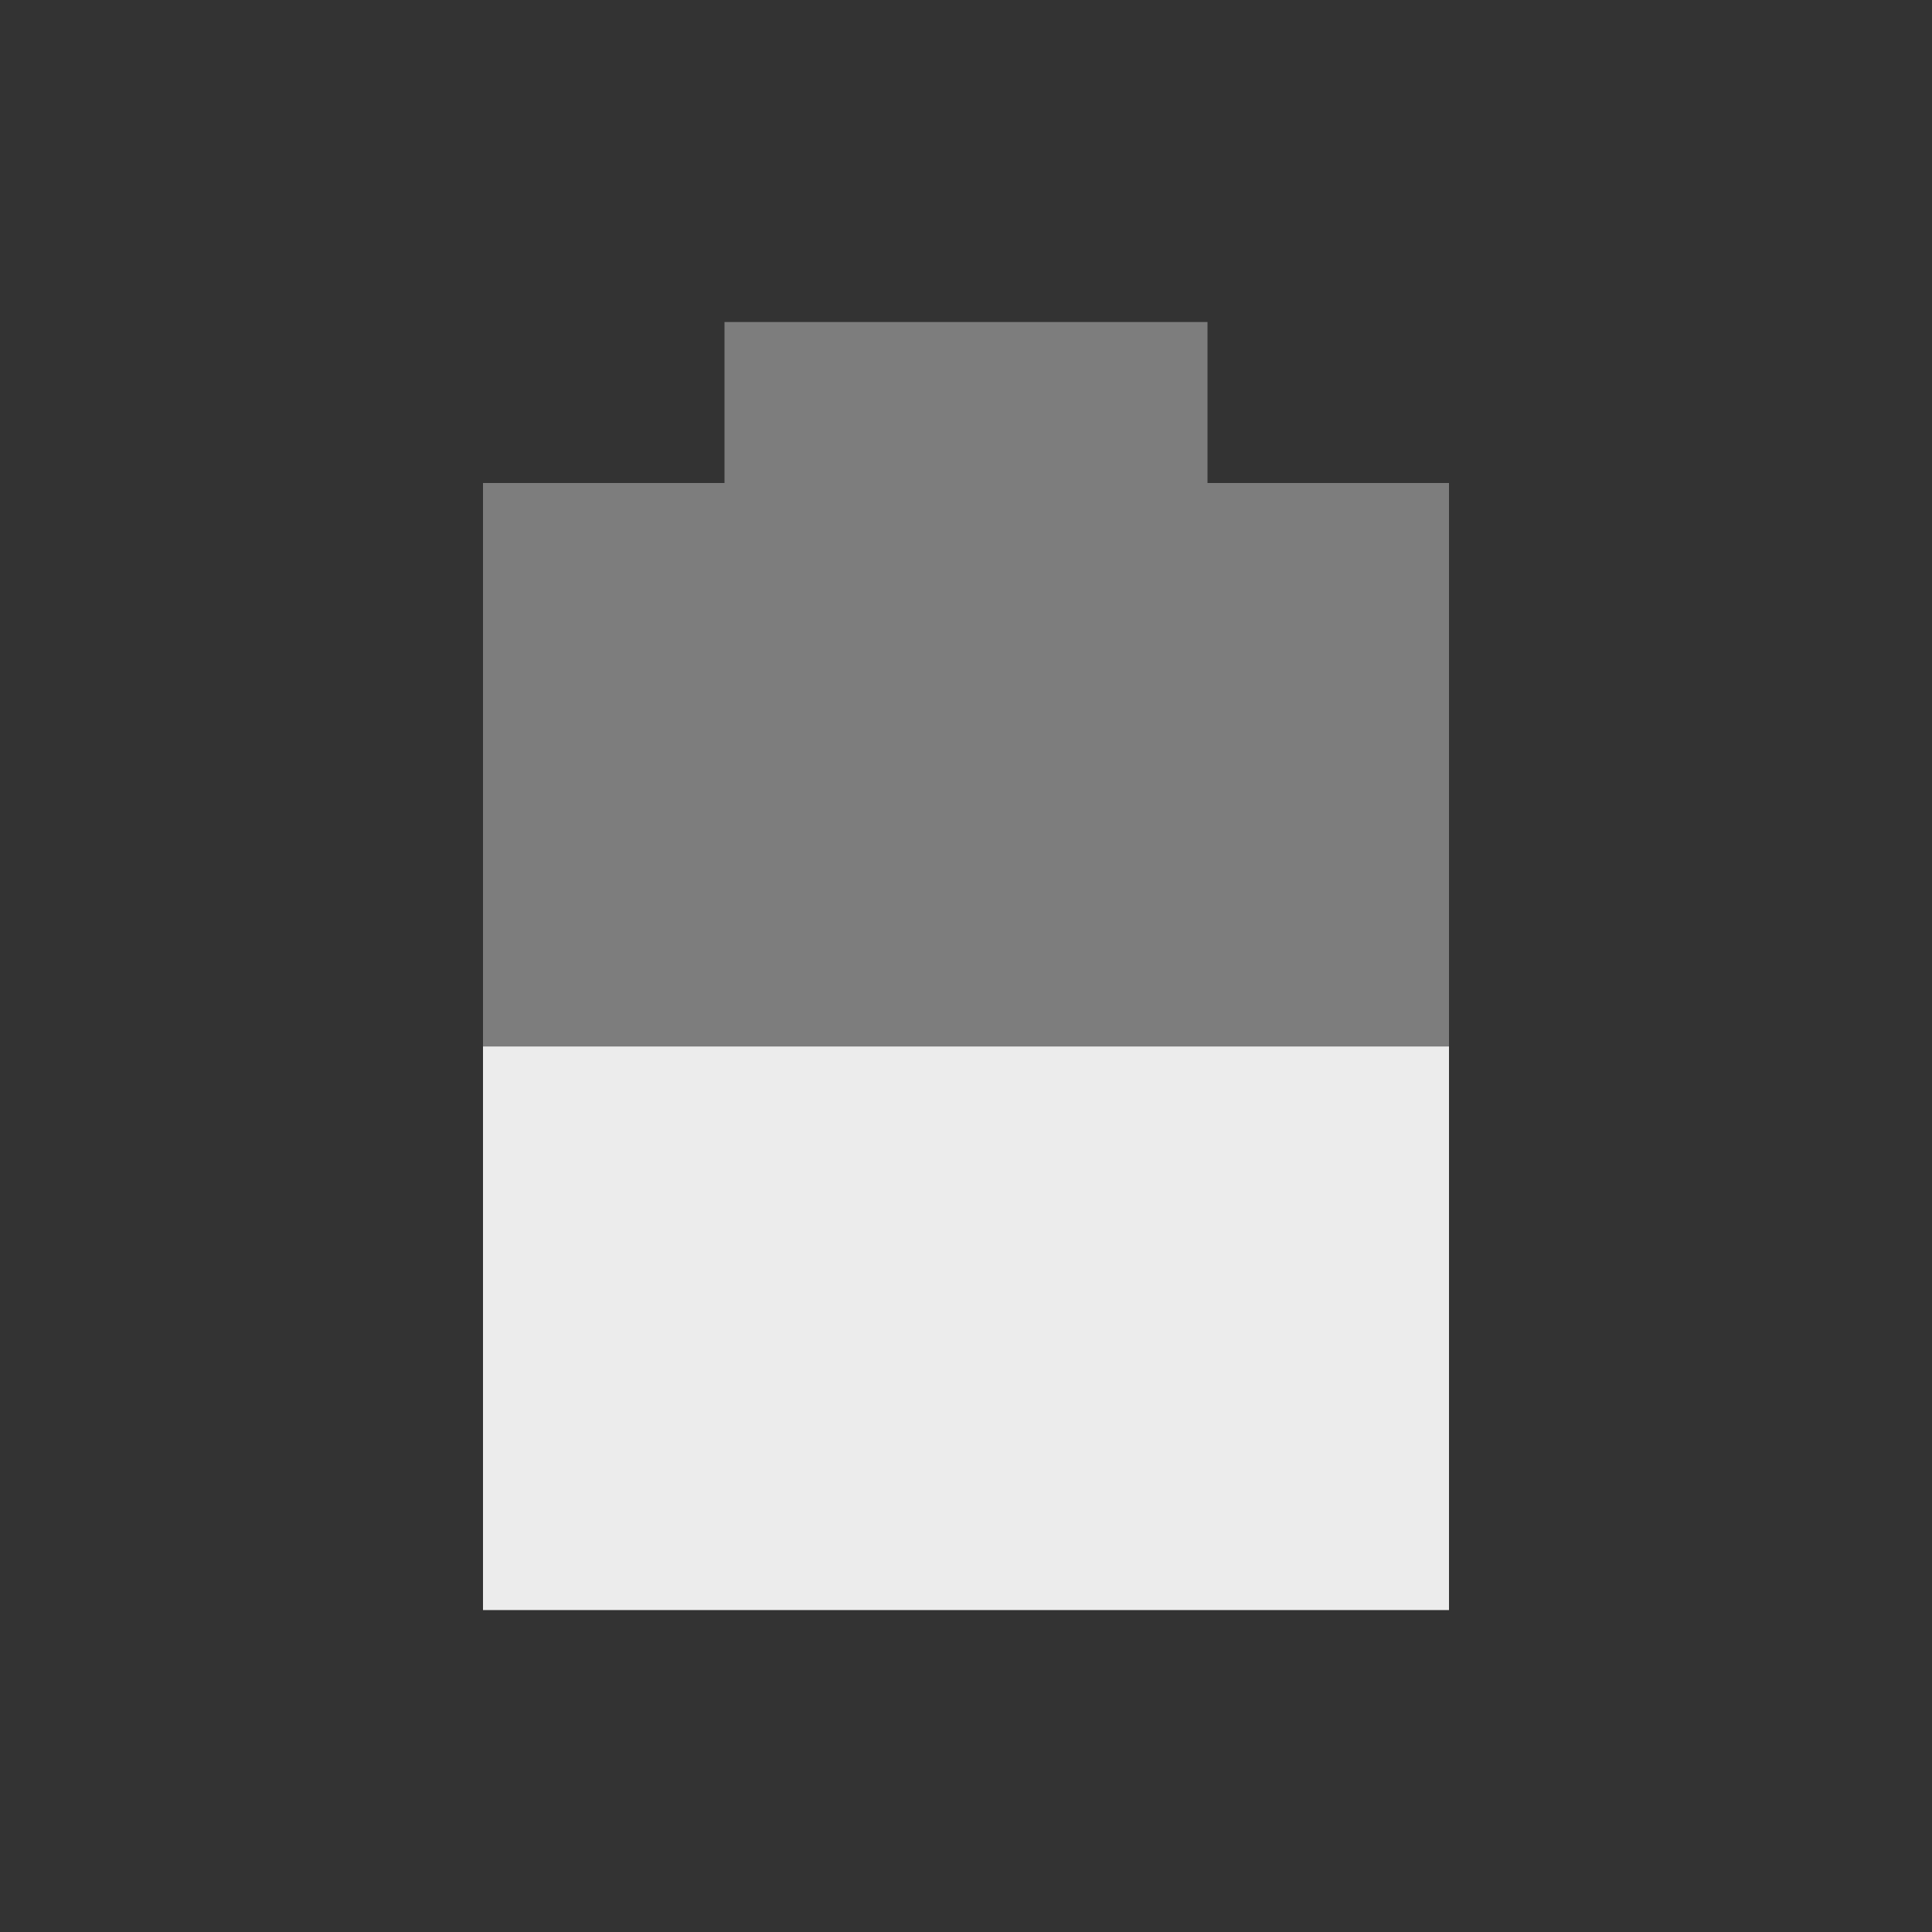 <?xml version="1.0" encoding="UTF-8" standalone="no"?>
<svg
   xmlns:dc="http://purl.org/dc/elements/1.1/"
   xmlns:cc="http://creativecommons.org/ns#"
   xmlns:rdf="http://www.w3.org/1999/02/22-rdf-syntax-ns#"
   xmlns:svg="http://www.w3.org/2000/svg"
   xmlns="http://www.w3.org/2000/svg"
   xmlns:sodipodi="http://sodipodi.sourceforge.net/DTD/sodipodi-0.dtd"
   xmlns:inkscape="http://www.inkscape.org/namespaces/inkscape"
   width="24"
   viewBox="0 0 24 24"
   height="24"
   id="svg3005"
   version="1.1"
   inkscape:version="0.48.5 r10040"
   sodipodi:docname="battery-040.svg">
  <rect x="0" y="0" width="24" height="24" fill="#333333" stroke="none"/>
  <defs
     id="defs3015" />
  <sodipodi:namedview
     pagecolor="#ffffff"
     bordercolor="#666666"
     borderopacity="1"
     objecttolerance="10"
     gridtolerance="10"
     guidetolerance="10"
     inkscape:pageopacity="0"
     inkscape:pageshadow="2"
     inkscape:window-width="1280"
     inkscape:window-height="998"
     id="namedview3013"
     showgrid="true"
     inkscape:zoom="10.727273"
     inkscape:cx="-0.47136057"
     inkscape:cy="14.459829"
     inkscape:window-x="0"
     inkscape:window-y="0"
     inkscape:window-maximized="1"
     inkscape:current-layer="svg3005">
    <inkscape:grid
       type="xygrid"
       id="grid3121"
       empspacing="5"
       visible="true"
       enabled="true"
       snapvisiblegridlinesonly="true" />
  </sodipodi:namedview>
  <path
     d="M 9,4 9,6 6,6 6,20 18,20 18,6 15,6 15,4 z"
     id="path3009"
     inkscape:connector-curvature="0"
     style="opacity:0.4;fill:#ececec;fill-opacity:1" />
  <path
     d="m 6,13 0,7 12,0 0,-7 z"
     id="path3011"
     inkscape:connector-curvature="0"
     style="fill:#ececec;fill-opacity:1" />
</svg>
